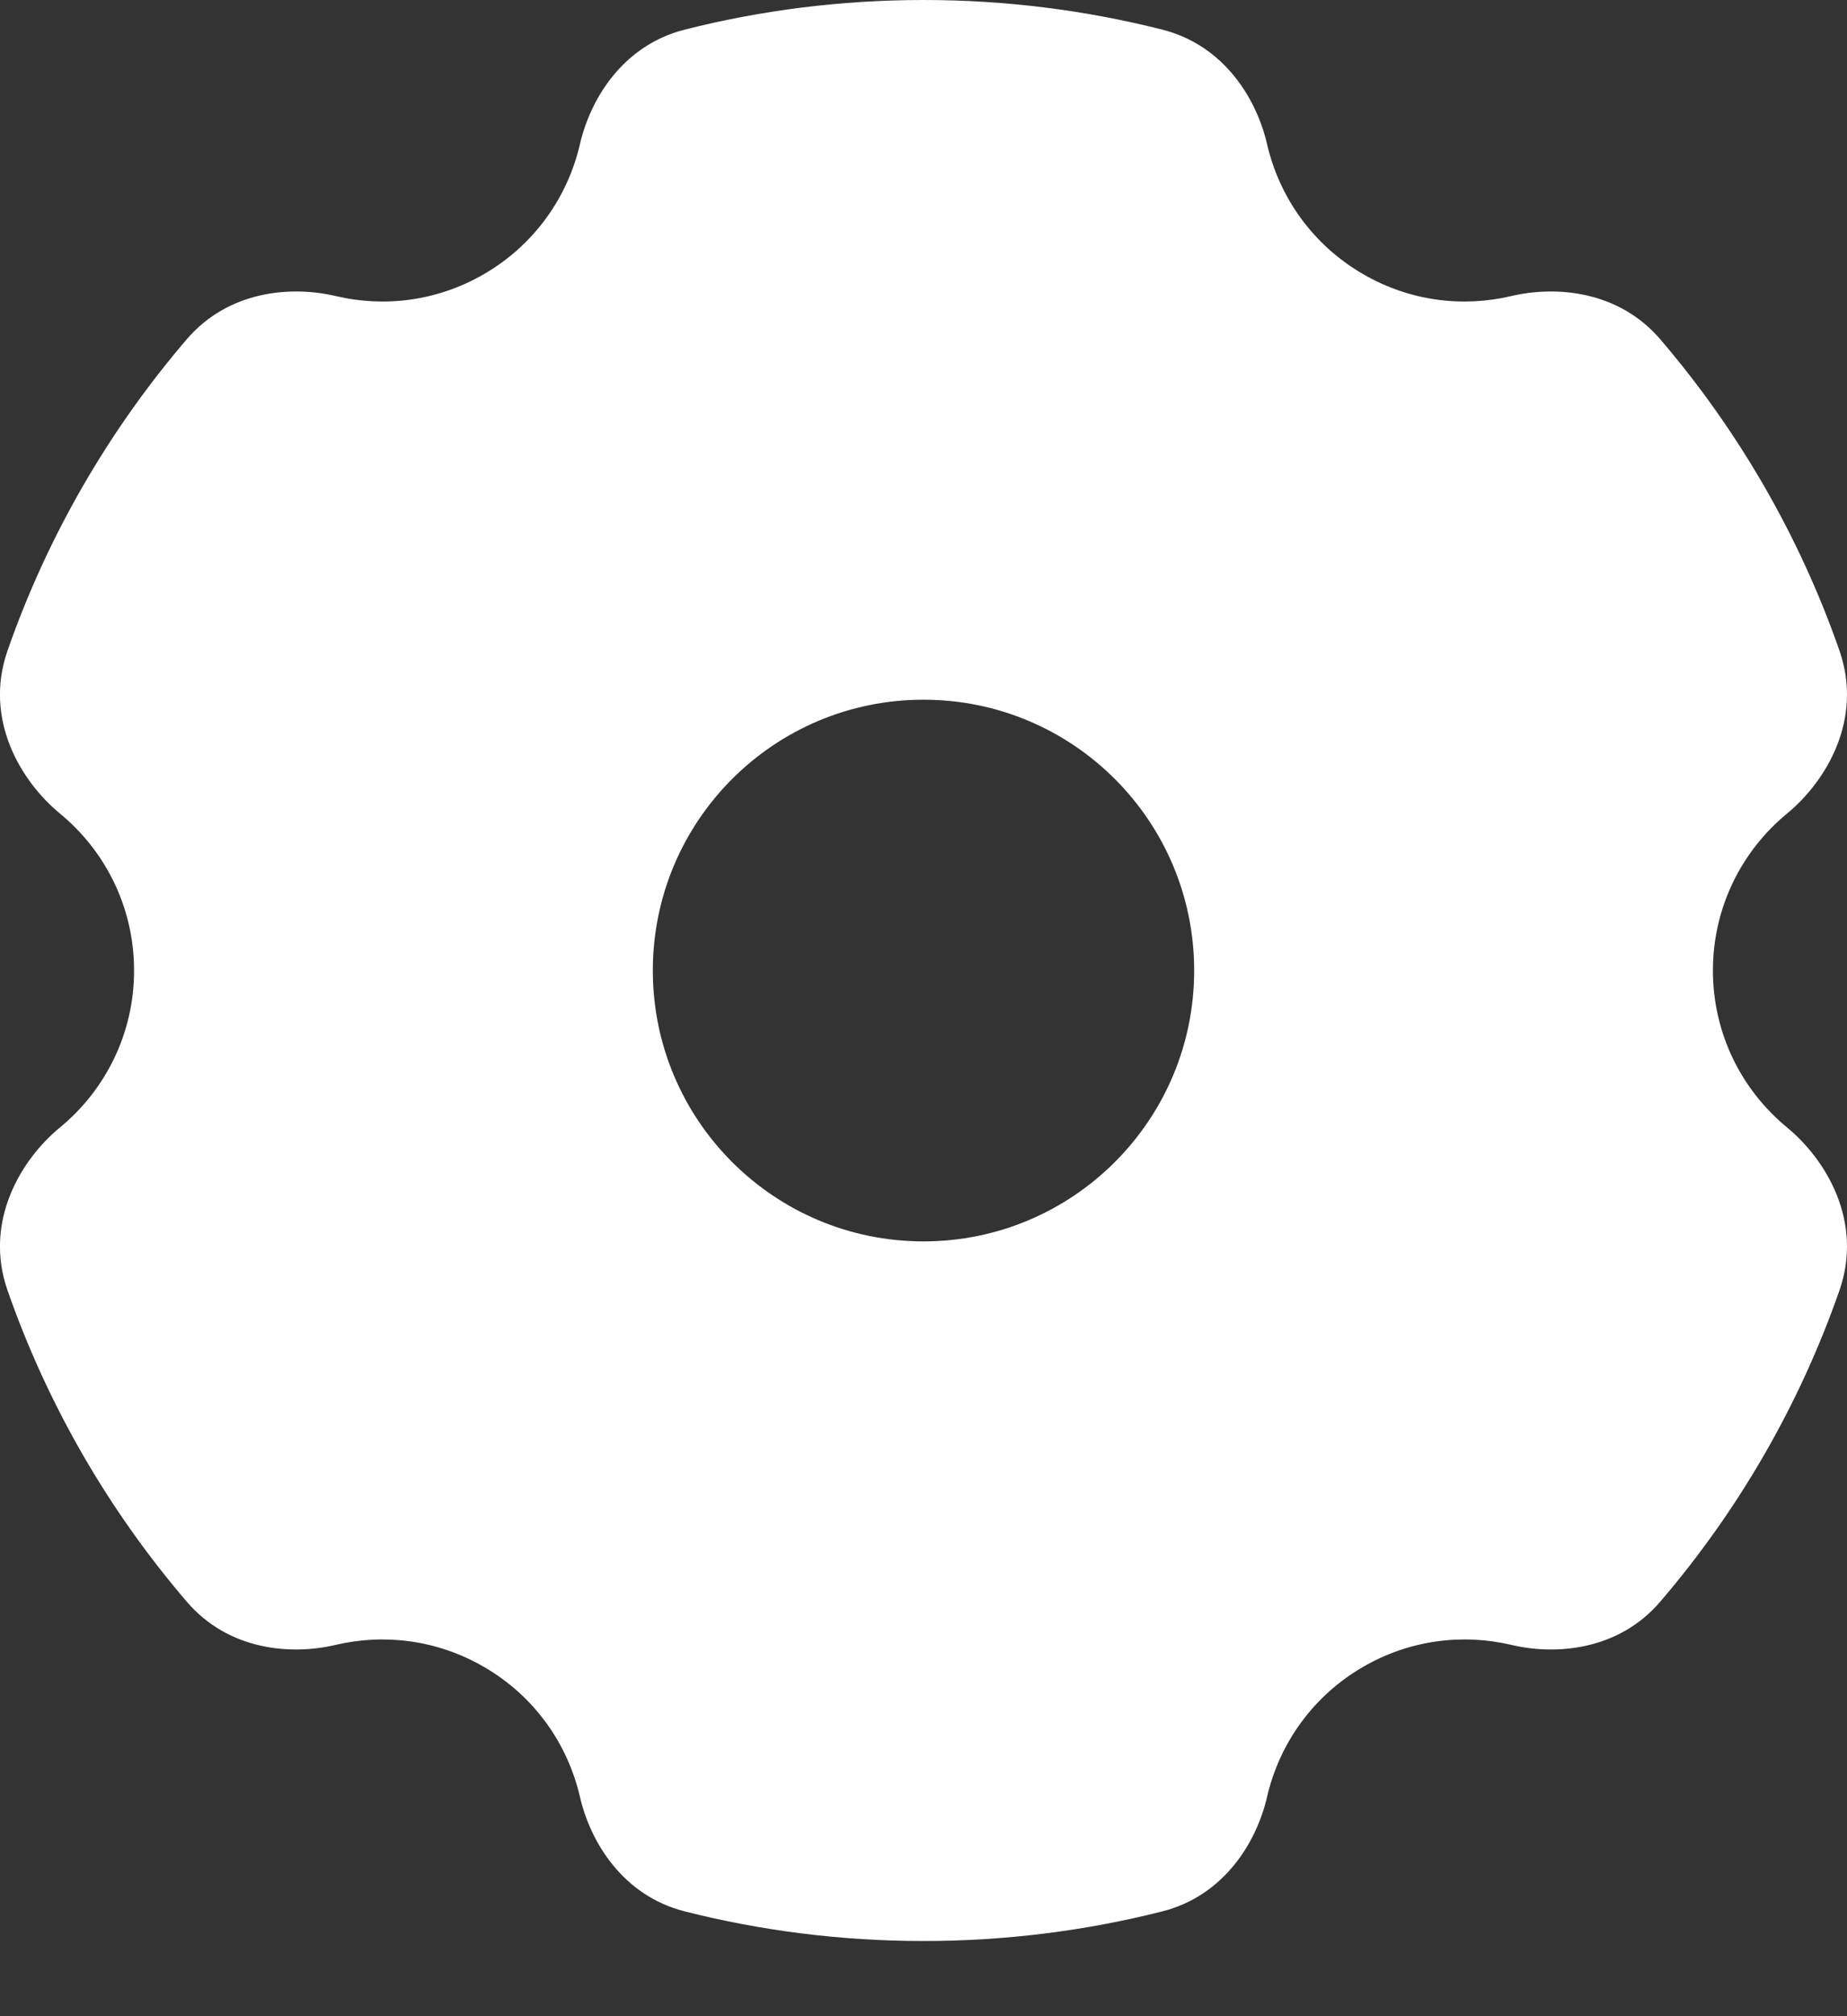 <svg width="22" height="24" viewBox="0 0 22 24" fill="none" xmlns="http://www.w3.org/2000/svg">
<rect x="0" y="0" width="22" height="24" fill="#333333" stroke="none"/>
<path fill-rule="evenodd" clip-rule="evenodd" d="M8.158 0.352C9.068 0.122 10.02 0 11 0C11.98 0 12.932 0.122 13.842 0.352C14.585 0.54 14.969 1.182 15.092 1.715C15.238 2.347 15.635 2.916 16.239 3.265C16.795 3.586 17.423 3.661 18.002 3.524C18.535 3.399 19.278 3.459 19.776 4.039C20.701 5.119 21.431 6.372 21.91 7.744C22.195 8.562 21.753 9.3 21.285 9.685C20.745 10.13 20.403 10.801 20.403 11.553C20.403 12.304 20.745 12.975 21.285 13.42C21.753 13.805 22.195 14.543 21.91 15.361C21.431 16.733 20.701 17.986 19.776 19.065C19.279 19.646 18.535 19.706 18.002 19.58C17.423 19.444 16.795 19.519 16.239 19.84C15.635 20.189 15.238 20.758 15.092 21.39C14.969 21.923 14.585 22.565 13.842 22.753C12.932 22.983 11.98 23.105 11 23.105C10.02 23.105 9.068 22.983 8.158 22.753C7.415 22.565 7.031 21.923 6.908 21.39C6.762 20.758 6.366 20.189 5.761 19.84C5.205 19.519 4.577 19.444 3.998 19.58C3.465 19.706 2.721 19.646 2.224 19.065C1.299 17.986 0.569 16.733 0.09 15.361C-0.196 14.543 0.247 13.805 0.715 13.42C1.255 12.975 1.597 12.304 1.597 11.553C1.597 10.801 1.255 10.13 0.715 9.685C0.247 9.3 -0.196 8.562 0.09 7.744C0.569 6.372 1.299 5.119 2.224 4.039C2.722 3.459 3.465 3.399 3.998 3.524C4.577 3.661 5.205 3.586 5.761 3.265C6.365 2.916 6.762 2.347 6.908 1.715C7.031 1.182 7.415 0.54 8.158 0.352ZM11 14.777C9.219 14.777 7.776 13.333 7.776 11.553C7.776 9.772 9.219 8.329 11 8.329C12.78 8.329 14.224 9.772 14.224 11.553C14.224 13.333 12.78 14.777 11 14.777Z" fill="white"/>
</svg>
